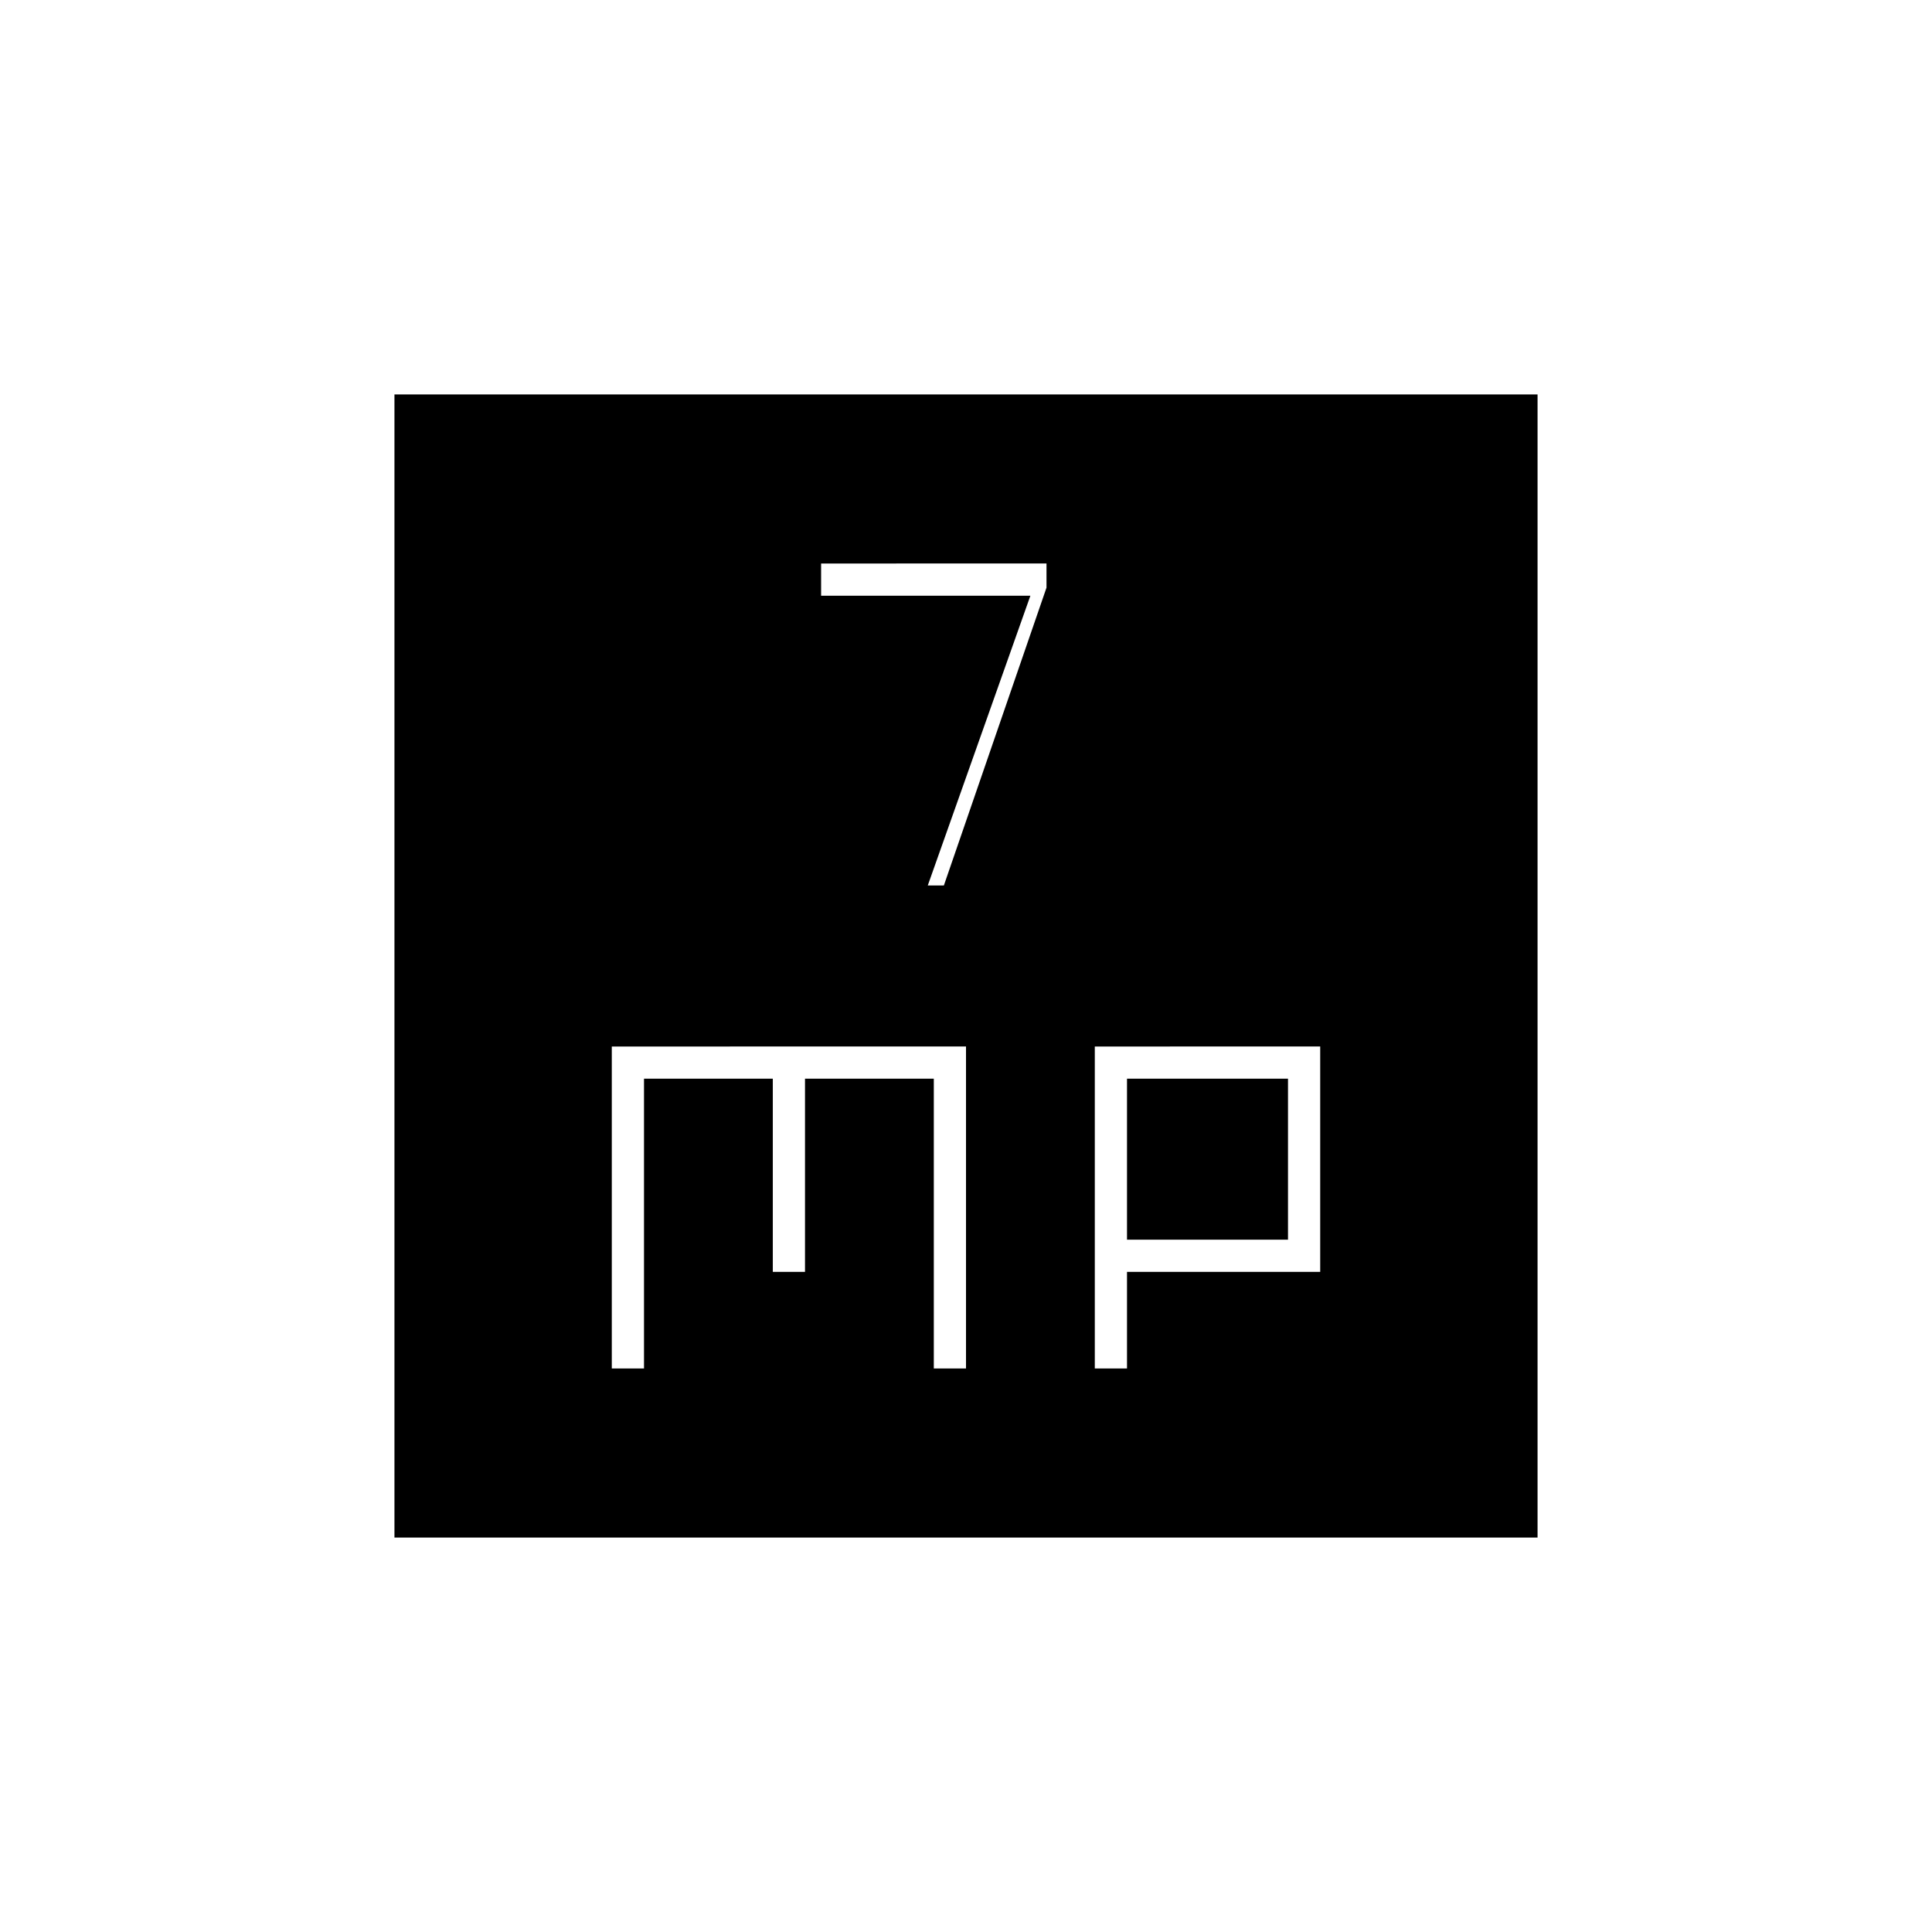 <svg xmlns="http://www.w3.org/2000/svg" height="20" viewBox="0 -960 960 960" width="20"><path d="M461-520h8l51-148v-12H408v16h104l-51 144ZM304-280h16v-144h64v96h16v-96h64v144h16v-160H304v160Zm240 0h16v-48h96v-112H544v160Zm16-64v-80h80v80h-80ZM196-196v-568h568v568H196Z"/></svg>